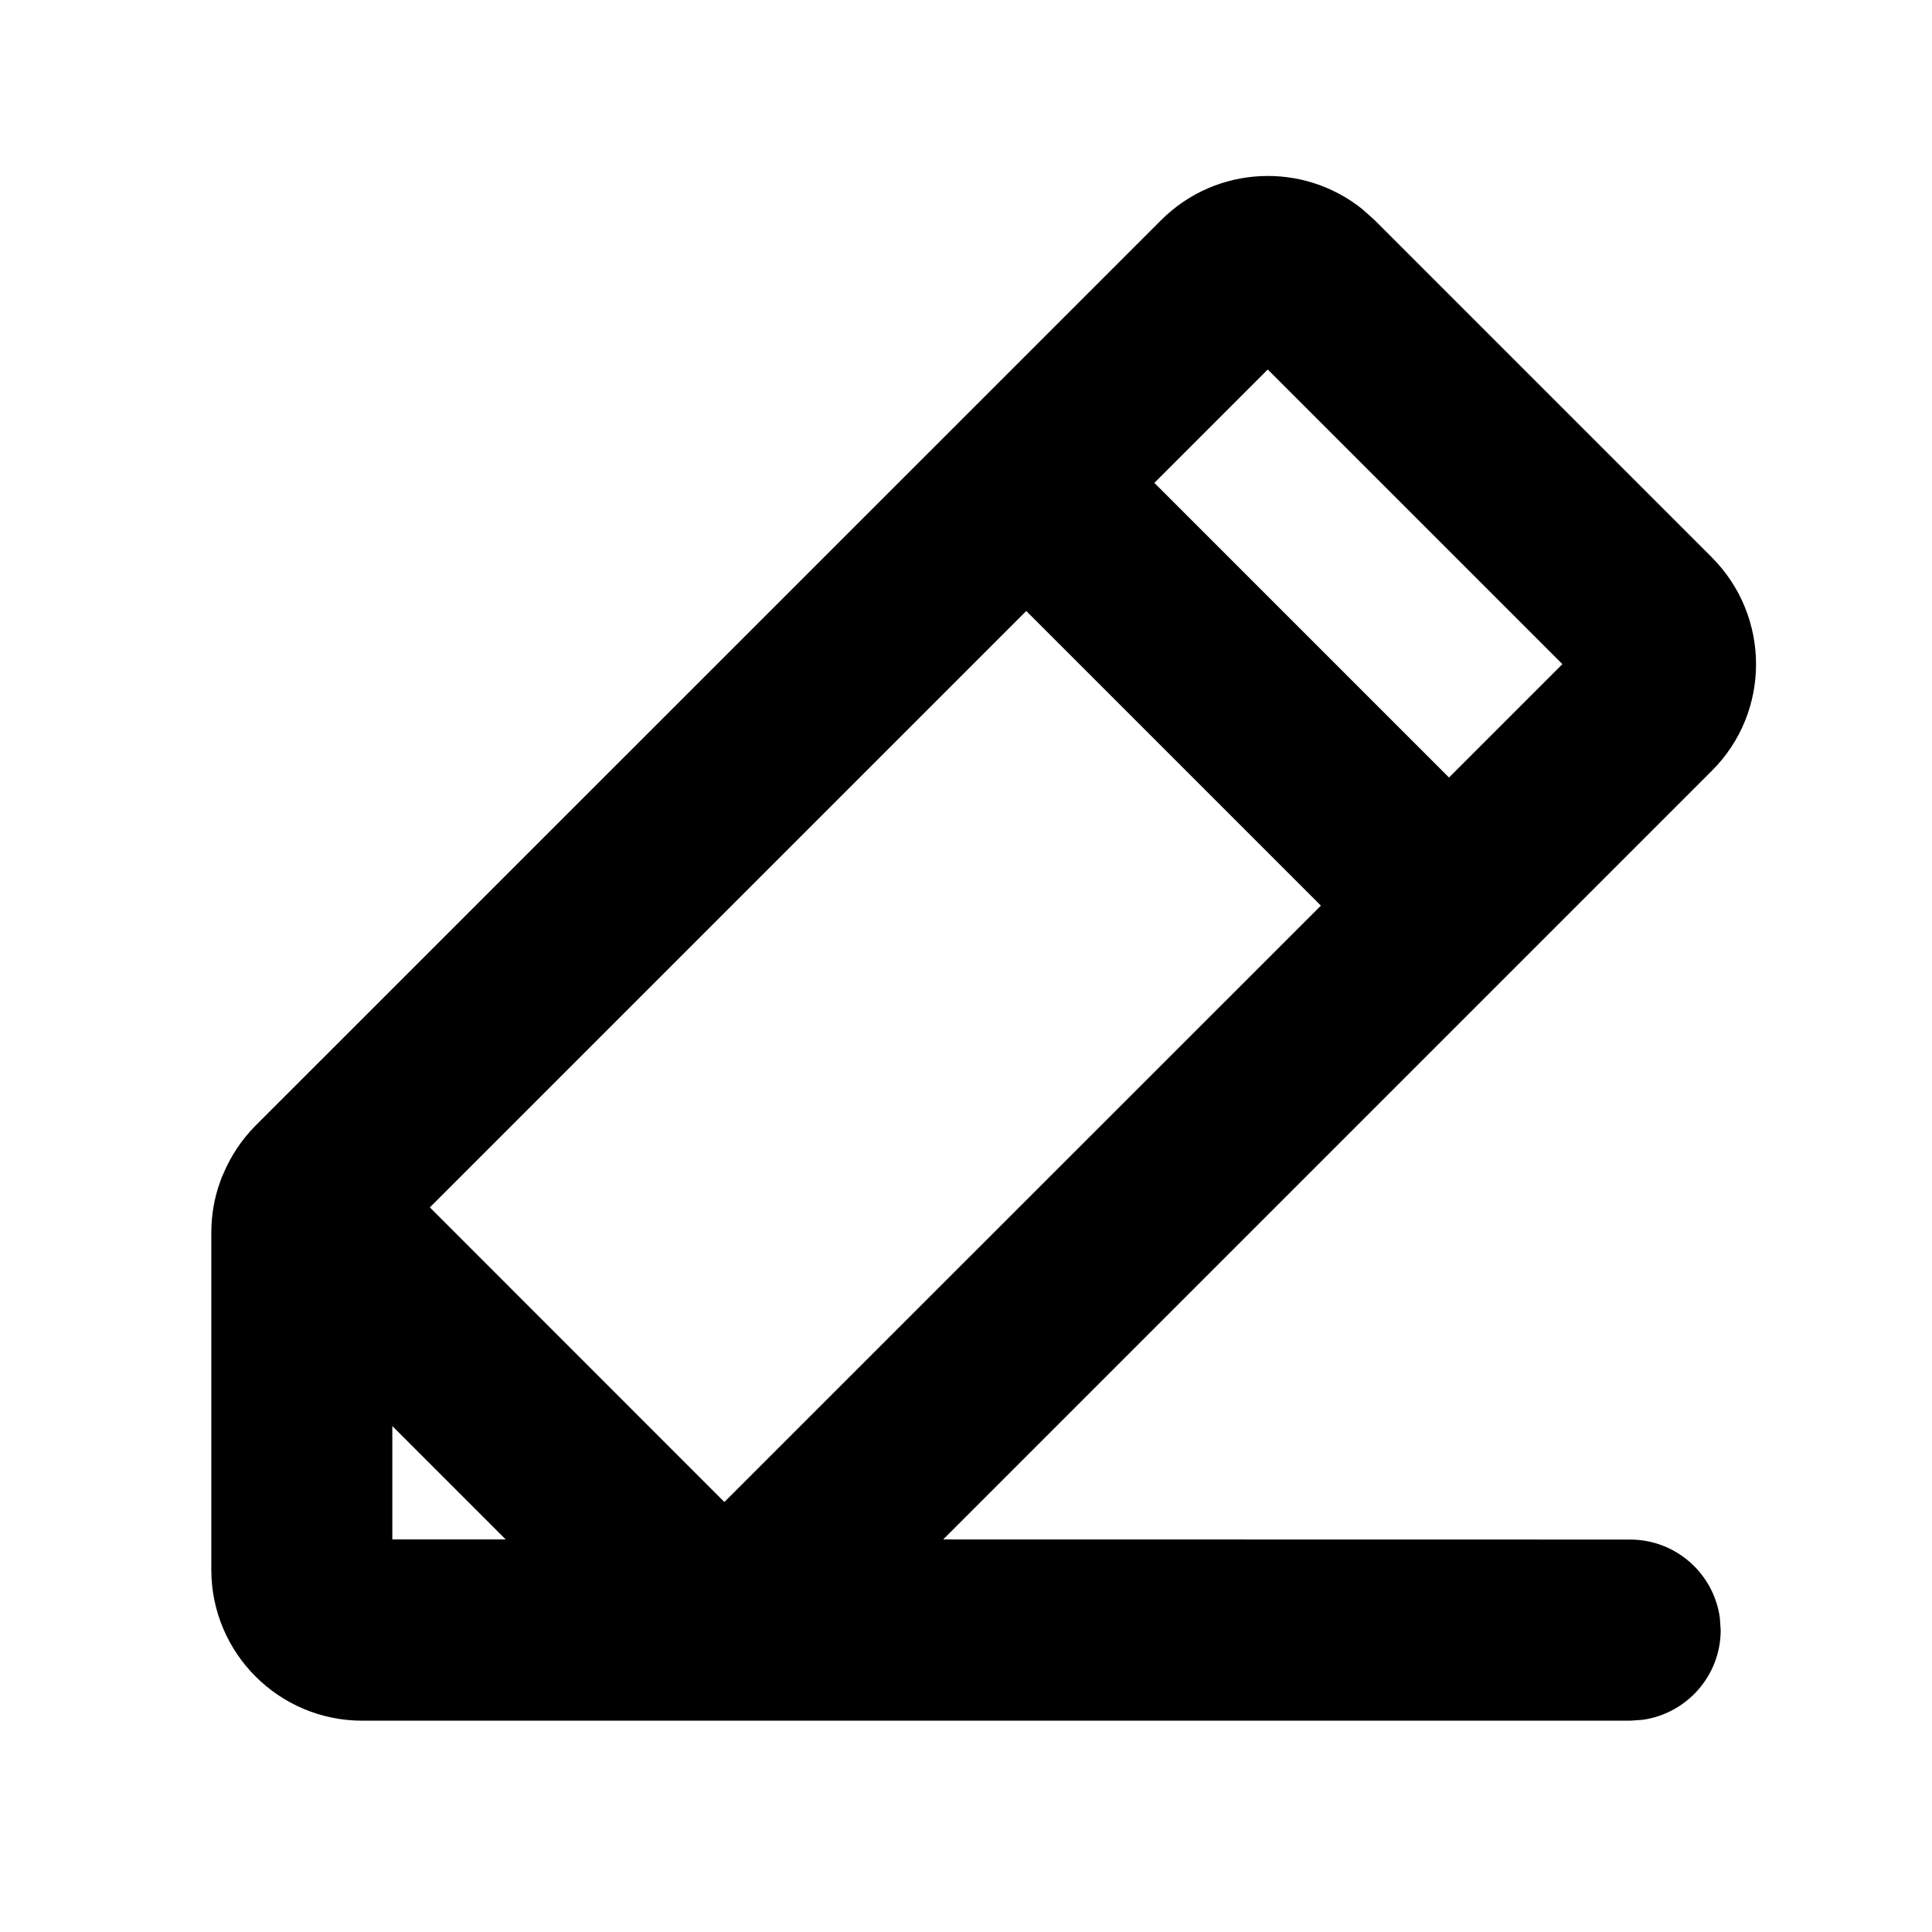 <svg xmlns="http://www.w3.org/2000/svg" width="16" height="16" viewBox="0 0 16 16">
  <g fill="none" fill-rule="evenodd">
    <polygon points="0 16 15.999 16 15.999 0 0 0"/>
    <path fill="#000" fill-rule="nonzero" d="M3,14.25 C2.31,14.25 1.75,13.69 1.75,13 L1.75,13 L1.75,10.208 C1.75,10.064 1.774,9.923 1.822,9.79 C1.831,9.763 1.841,9.737 1.854,9.711 C1.915,9.568 2.003,9.437 2.115,9.323 L2.115,9.323 L7.965,3.474 C7.966,3.473 7.968,3.471 7.969,3.469 L7.974,3.465 L9.617,1.822 C10.073,1.368 10.79,1.338 11.281,1.731 L11.383,1.822 L14.176,4.615 C14.665,5.105 14.665,5.898 14.176,6.384 L14.176,6.384 L7.811,12.749 L13.5,12.75 C13.879,12.75 14.193,13.032 14.243,13.398 L14.25,13.5 C14.25,13.879 13.967,14.193 13.601,14.243 L13.5,14.25 Z M3.249,11.81 L3.249,12.749 L4.188,12.749 L3.249,11.81 Z M8.499,5.06 L3.56,9.999 L5.999,12.439 L10.939,7.5 L8.499,5.06 Z M10.499,3.06 L9.56,3.999 L12,6.439 L12.939,5.5 L10.499,3.06 Z"/>
  </g>
</svg>
